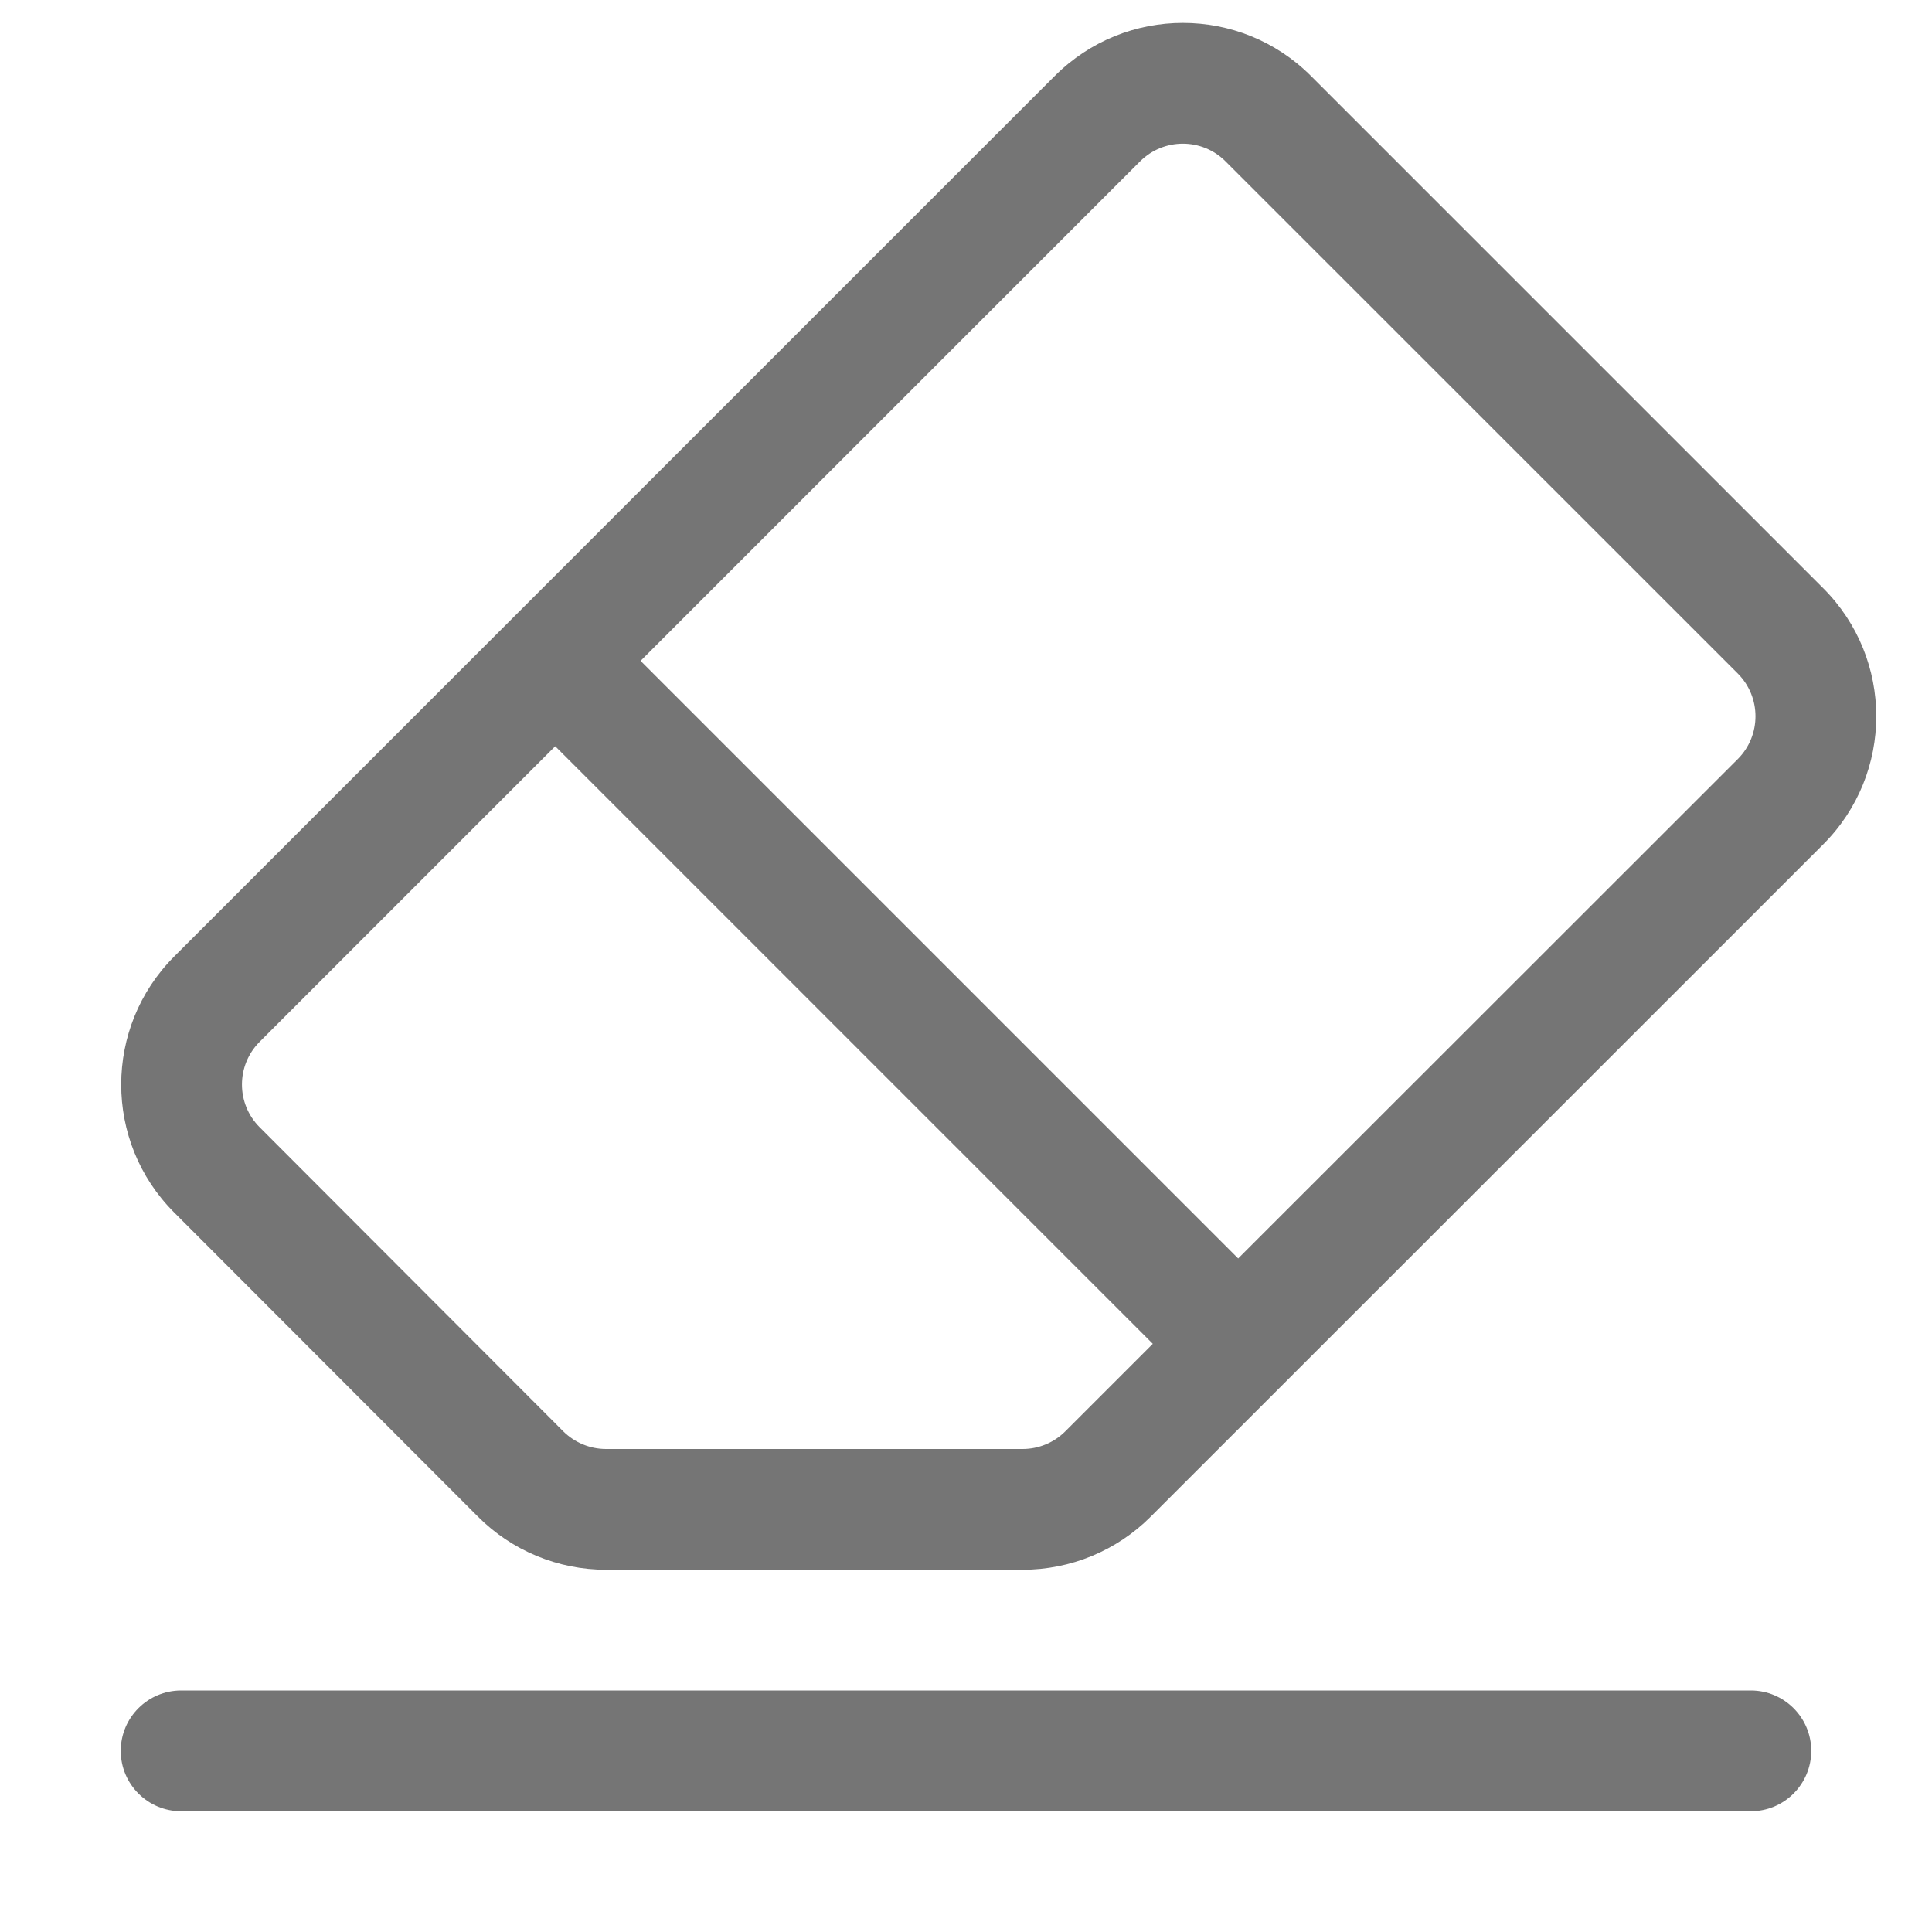 <svg width="16" height="16" viewBox="0 0 16 16" fill="none" xmlns="http://www.w3.org/2000/svg">
<path fill-rule="evenodd" clip-rule="evenodd" d="M8.735 0.629C9.321 0.043 10.271 0.043 10.857 0.629L15.099 4.871C15.685 5.457 15.685 6.407 15.099 6.993L9.529 12.561C9.248 12.842 8.867 13 8.469 13H5.019C4.621 13 4.239 12.842 3.958 12.56L1.442 10.041C0.857 9.456 0.858 8.506 1.443 7.921L8.735 0.629ZM10.149 1.336C9.954 1.141 9.638 1.141 9.442 1.336L5.305 5.473L10.254 10.422L14.392 6.286C14.587 6.09 14.587 5.774 14.392 5.578L10.149 1.336ZM2.15 8.628L4.598 6.18L9.547 11.129L8.822 11.854C8.729 11.947 8.602 12 8.469 12H5.019C4.886 12 4.759 11.947 4.665 11.854L2.15 9.335C1.955 9.14 1.955 8.823 2.15 8.628ZM1.5 14C1.224 14 1 14.224 1 14.5C1 14.776 1.224 15 1.5 15H14.5C14.776 15 15 14.776 15 14.5C15 14.224 14.776 14 14.5 14H1.5Z" fill="#757575"/>
</svg>
